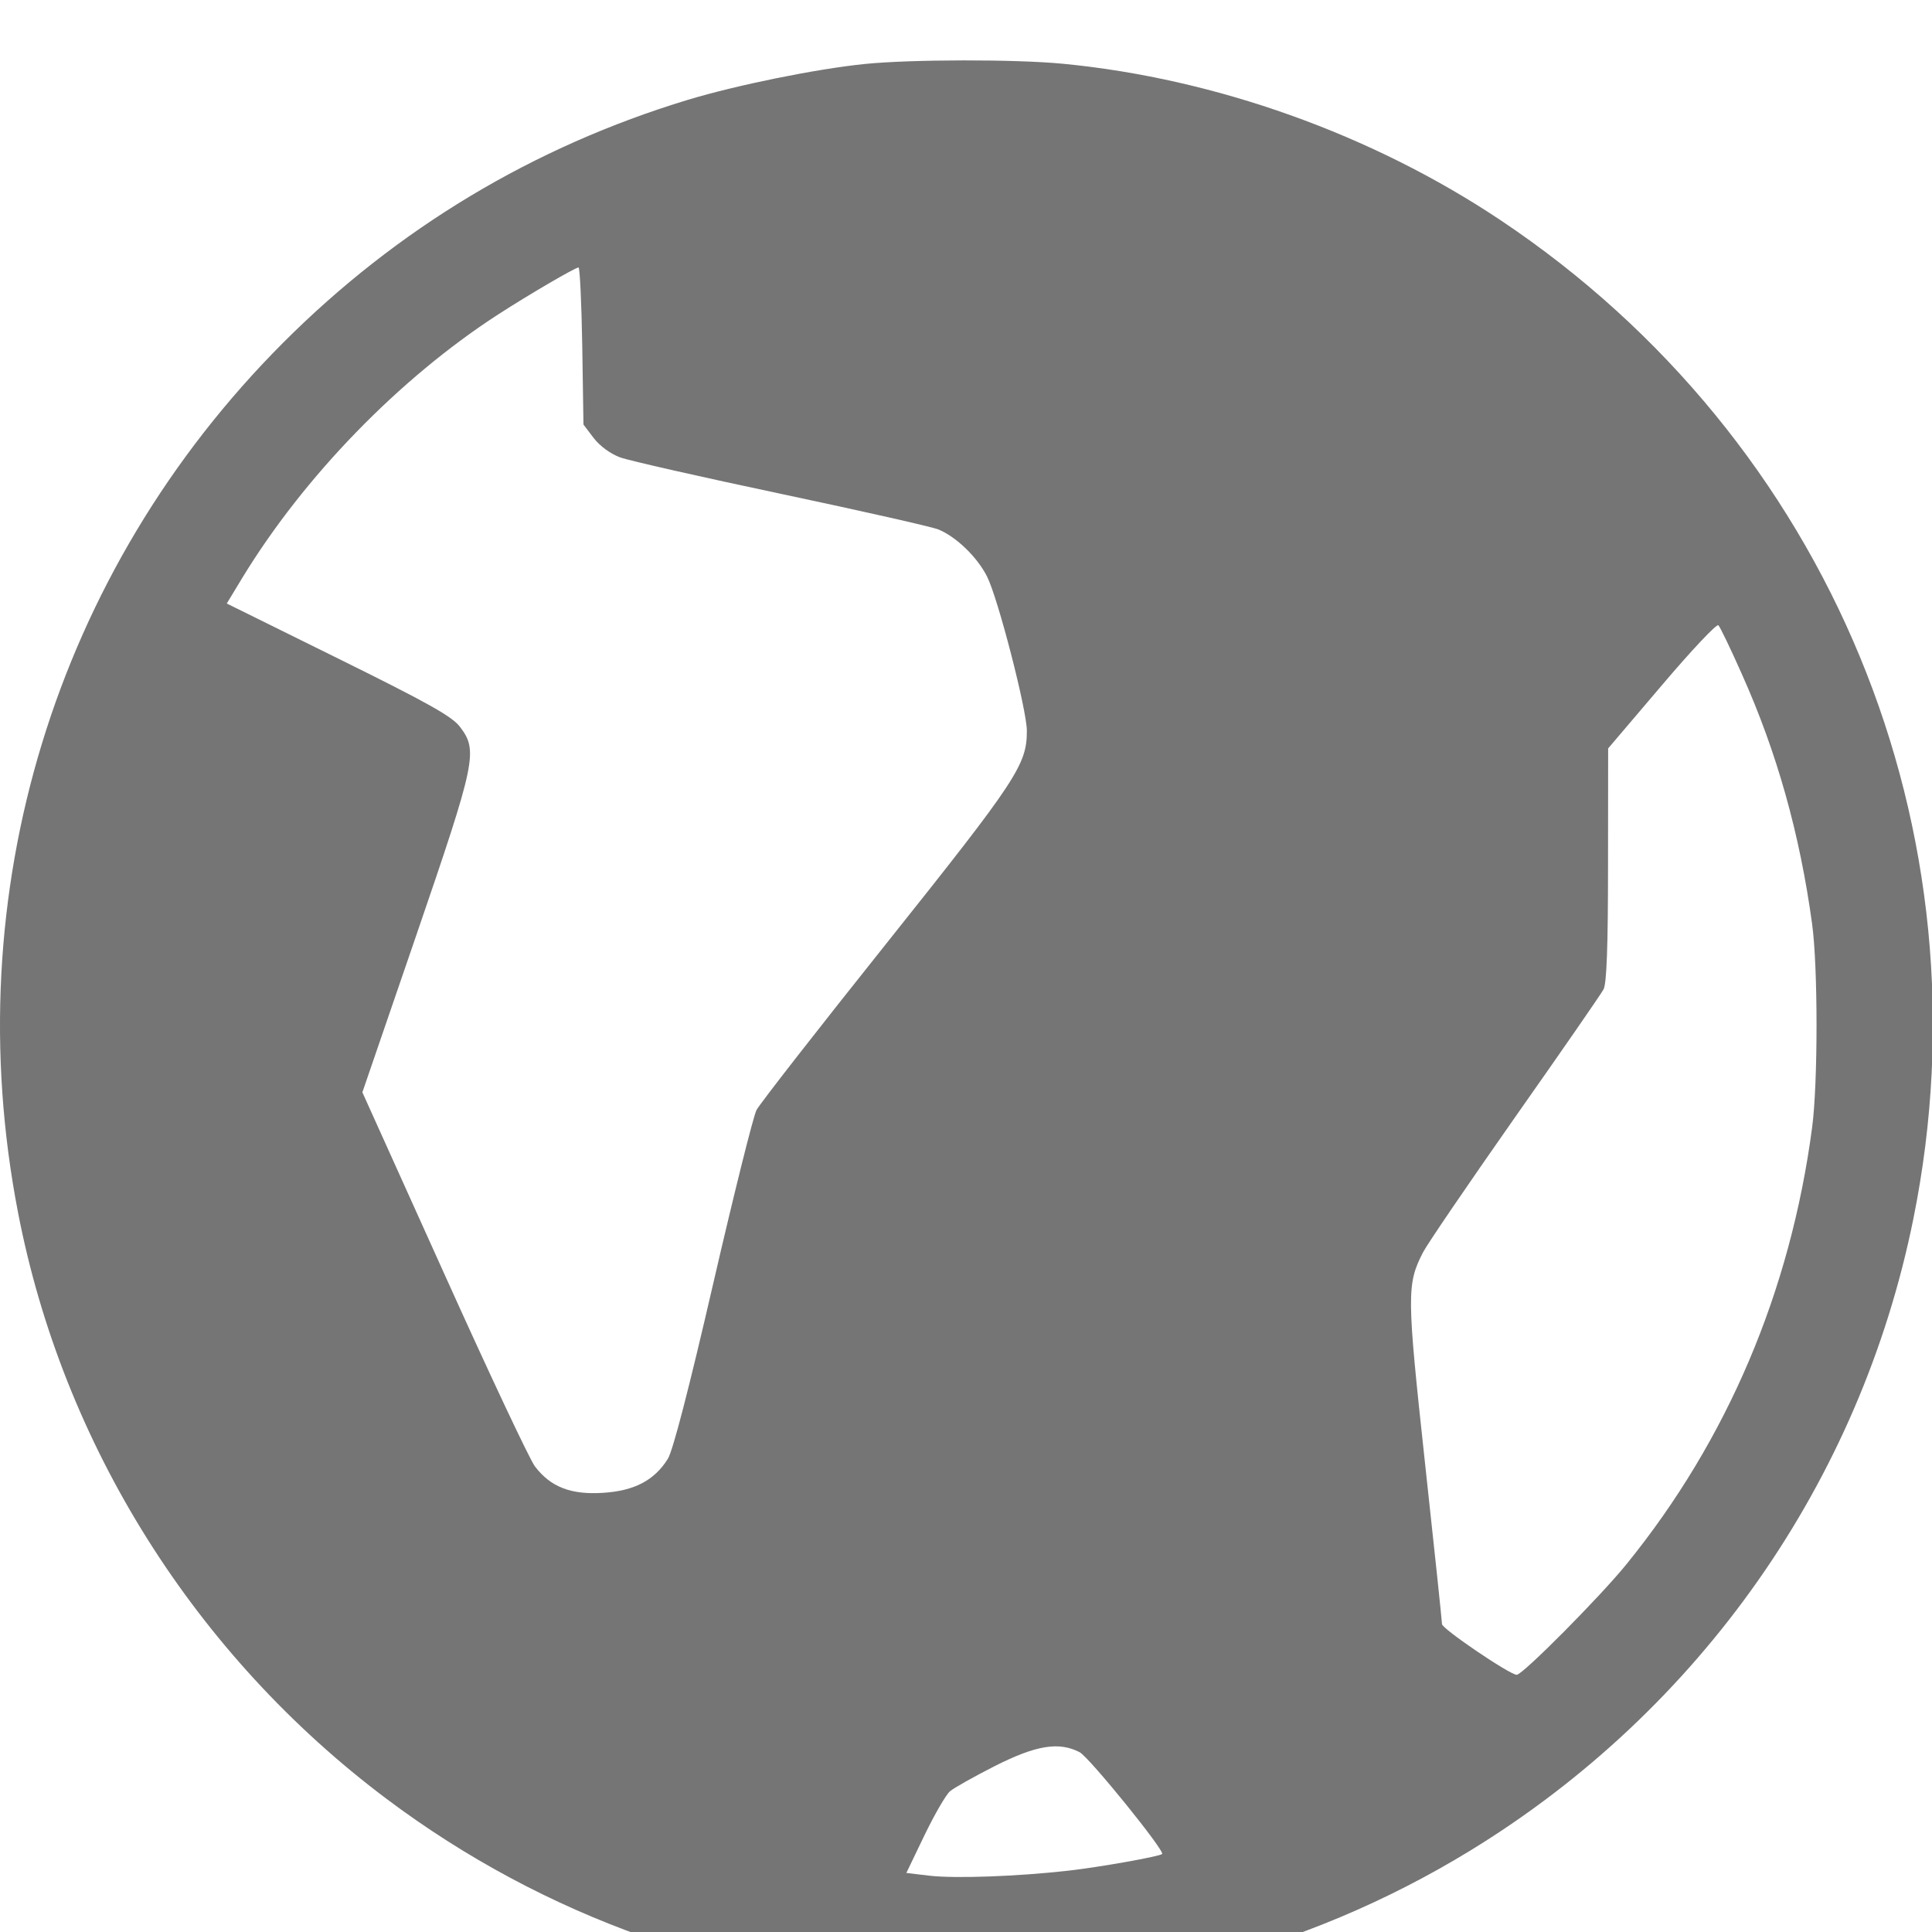 <svg width="16" height="16" viewBox="0 0 16 16" fill="none" xmlns="http://www.w3.org/2000/svg">
<path fill-rule="evenodd" clip-rule="evenodd" d="M7.16 0.53C6.759 0.571 6.103 0.704 5.696 0.827C4.42 1.214 3.29 1.892 2.346 2.837C0.454 4.732 -0.361 7.401 0.149 10.04C0.52 11.964 1.616 13.708 3.202 14.898C5.825 16.866 9.384 17.035 12.179 15.324C14.081 14.159 15.407 12.268 15.846 10.092C16.494 6.883 15.154 3.644 12.426 1.823C11.363 1.113 10.067 0.65 8.803 0.528C8.409 0.49 7.547 0.491 7.16 0.53ZM4.822 2.865L4.832 3.516L4.917 3.628C4.968 3.694 5.056 3.759 5.136 3.788C5.21 3.815 5.811 3.951 6.473 4.091C7.134 4.231 7.719 4.363 7.772 4.385C7.92 4.446 8.094 4.615 8.174 4.774C8.265 4.953 8.504 5.881 8.504 6.052C8.504 6.333 8.424 6.455 7.345 7.808C6.776 8.521 6.29 9.144 6.265 9.193C6.239 9.242 6.078 9.888 5.907 10.628C5.707 11.495 5.573 12.013 5.531 12.081C5.42 12.259 5.254 12.347 4.993 12.363C4.728 12.38 4.56 12.315 4.43 12.144C4.387 12.088 4.048 11.368 3.677 10.544L3.001 9.046L3.447 7.747C3.943 6.301 3.96 6.217 3.809 6.019C3.744 5.933 3.546 5.822 2.803 5.455L1.878 4.998L2.007 4.785C2.518 3.946 3.306 3.135 4.124 2.605C4.381 2.439 4.759 2.218 4.791 2.215C4.802 2.214 4.816 2.507 4.822 2.865ZM14.425 5.582C14.716 6.231 14.905 6.905 15.007 7.651C15.056 8.008 15.056 8.971 15.007 9.339C14.827 10.697 14.305 11.925 13.47 12.954C13.252 13.223 12.61 13.87 12.561 13.87C12.504 13.87 11.942 13.489 11.942 13.45C11.942 13.429 11.879 12.828 11.801 12.114C11.65 10.72 11.649 10.637 11.785 10.371C11.82 10.303 12.163 9.8 12.546 9.254C12.93 8.708 13.261 8.23 13.28 8.193C13.306 8.145 13.317 7.832 13.317 7.161L13.318 6.198L13.762 5.676C14.006 5.388 14.217 5.164 14.231 5.178C14.245 5.192 14.333 5.374 14.425 5.582ZM8.941 14.511C9.02 14.552 9.65 15.33 9.624 15.354C9.602 15.375 9.099 15.464 8.848 15.492C8.426 15.54 7.911 15.558 7.7 15.534L7.506 15.511L7.656 15.199C7.739 15.027 7.834 14.863 7.867 14.835C7.899 14.807 8.067 14.713 8.238 14.626C8.58 14.453 8.769 14.422 8.941 14.511Z" fill="#757575"/>
</svg>
